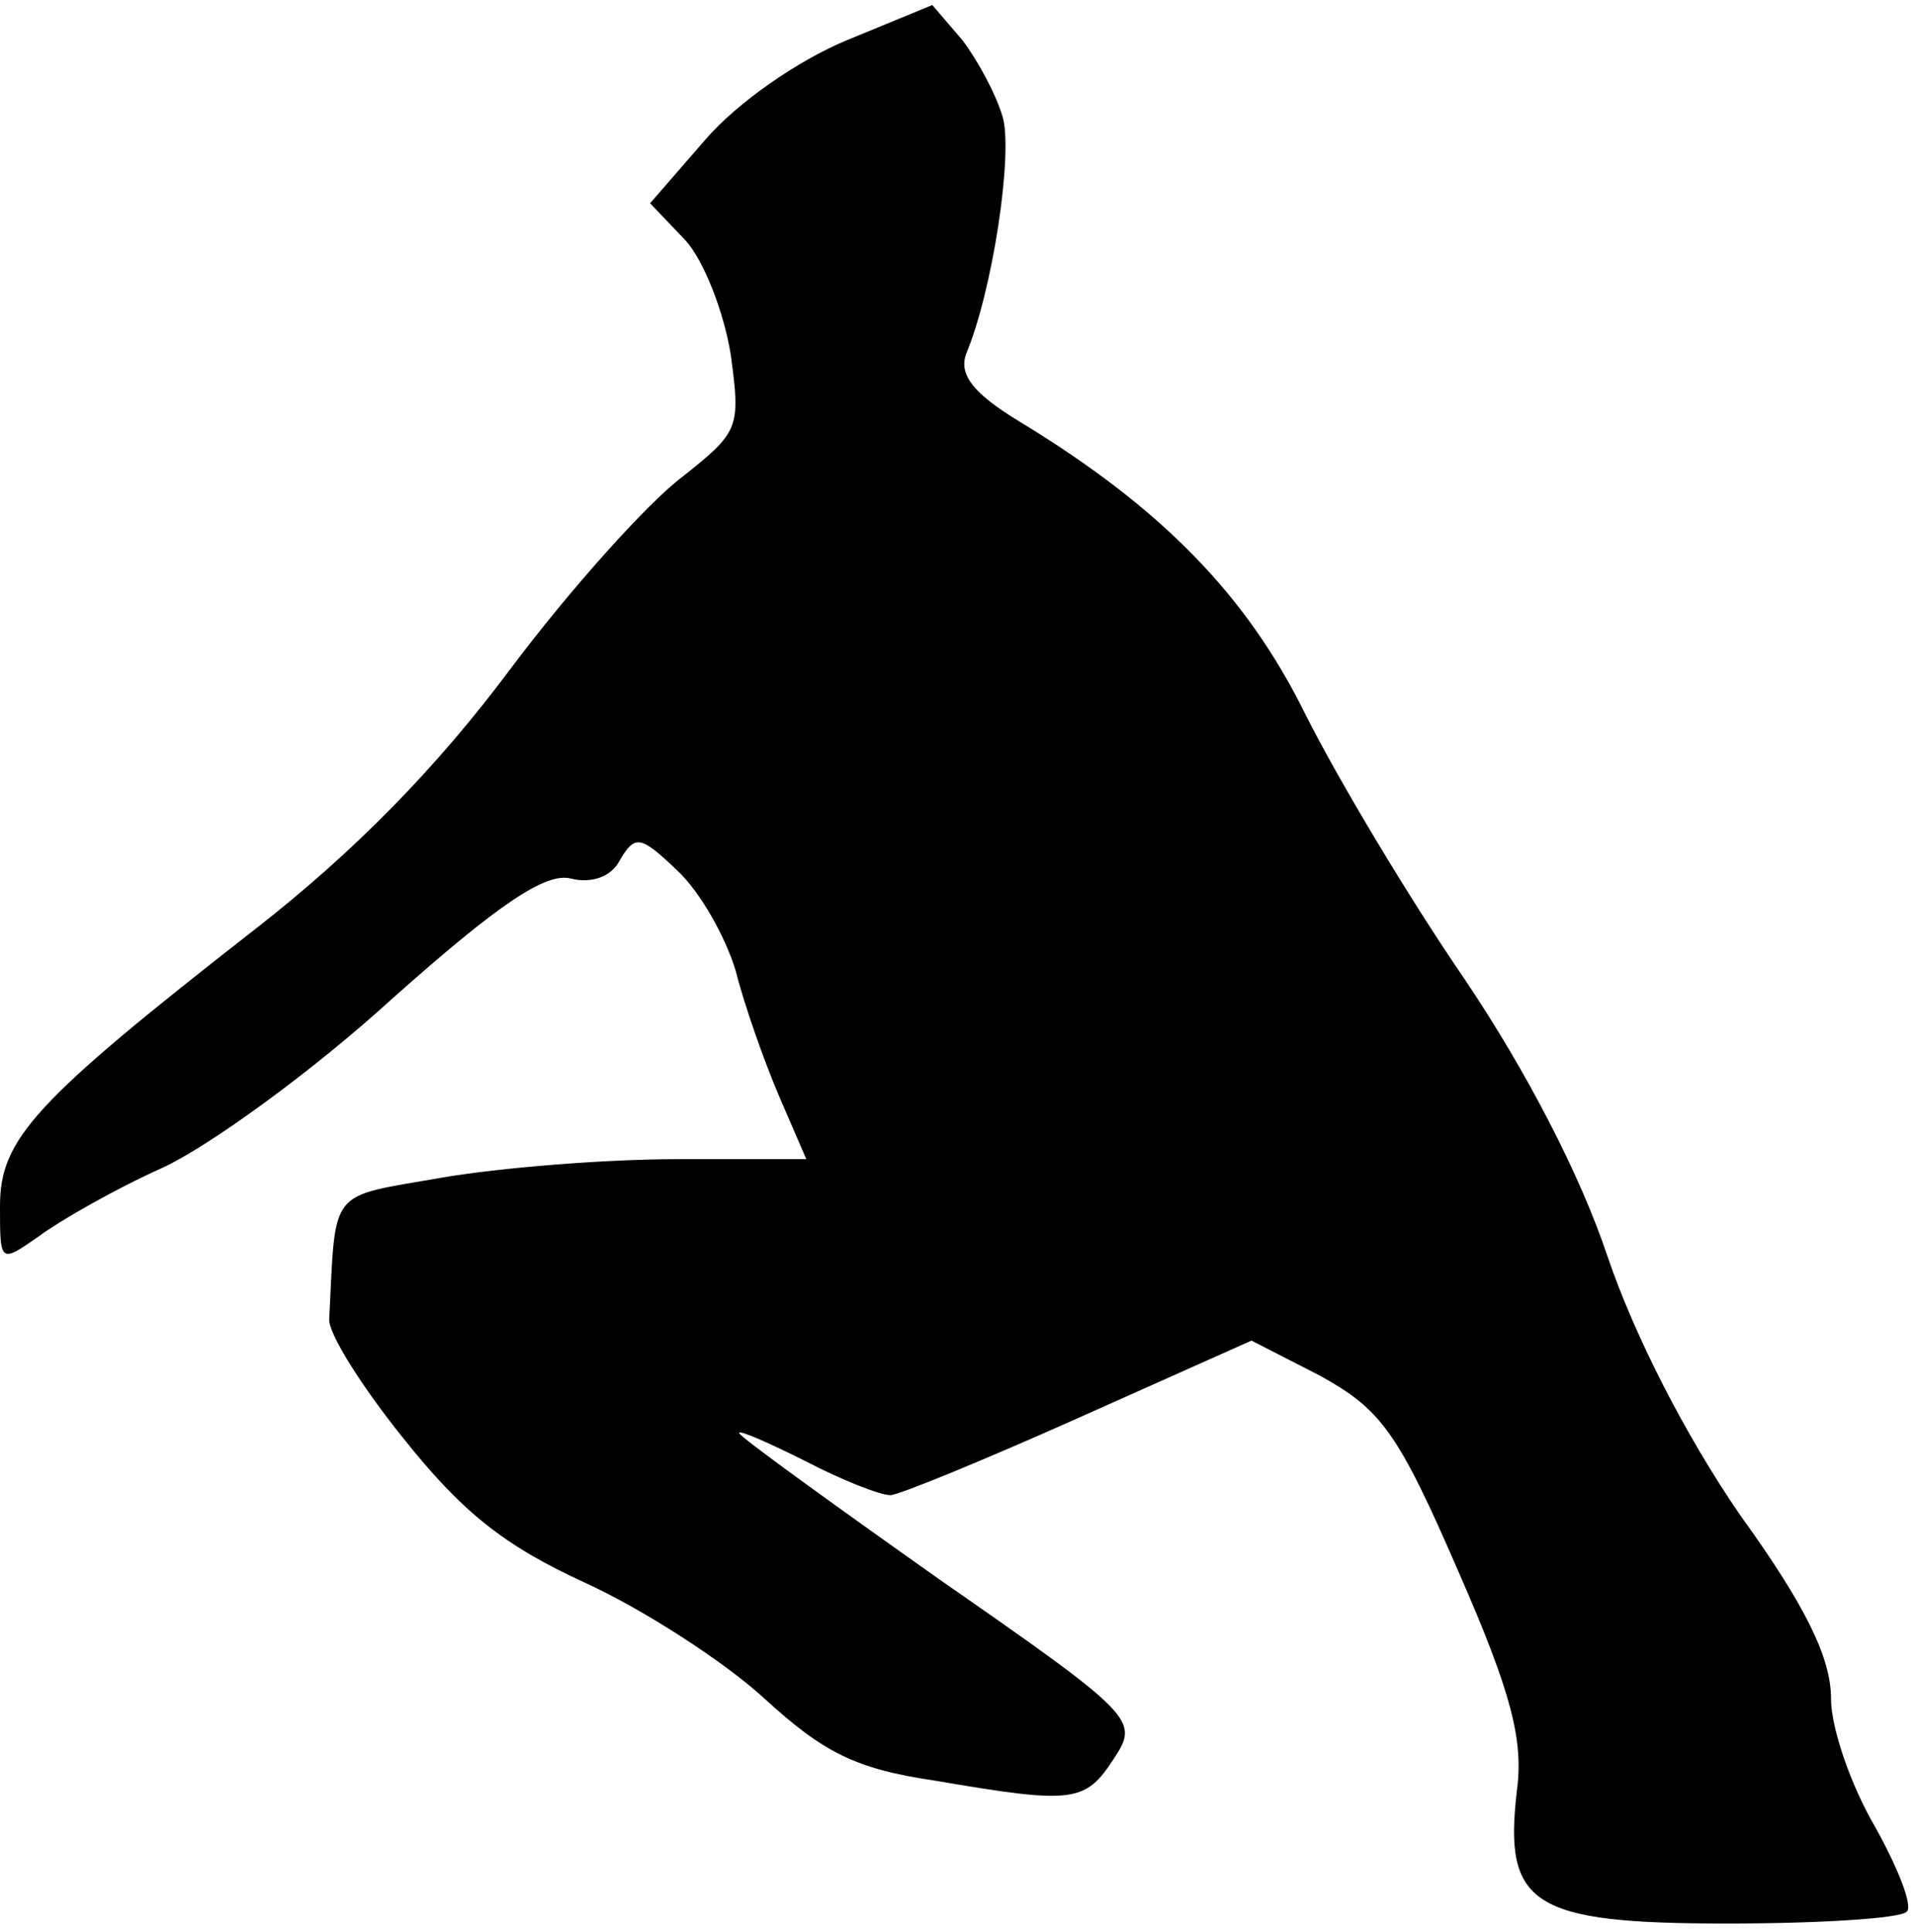 <?xml version="1.0" standalone="no"?>
<!DOCTYPE svg PUBLIC "-//W3C//DTD SVG 20010904//EN"
 "http://www.w3.org/TR/2001/REC-SVG-20010904/DTD/svg10.dtd">
<svg version="1.0" xmlns="http://www.w3.org/2000/svg"
 width="114pt" height="115pt" viewBox="0 0 114 115"
 preserveAspectRatio="xMidYMid meet">
<g transform="translate(0,115) scale(0.1,-0.1)"
fill="#000000" stroke="none">
<path fill="#000000" stroke="none" d="M504 1126 c-29 -12 -65 -37 -84 -59
l-33 -38 21 -22 c11 -12 23 -43 27 -68 6 -44 5 -46 -29 -73 -20 -15 -66 -66
-102 -114 -44 -59 -93 -109 -152 -155 -132 -103 -152 -125 -152 -165 0 -34 0
-34 23 -18 12 9 45 28 74 41 28 13 90 58 137 101 63 56 91 75 106 71 12 -3 24
1 29 11 9 15 12 15 34 -6 14 -13 29 -40 35 -60 5 -20 17 -54 26 -75 l16 -37
-77 0 c-42 0 -105 -5 -140 -11 -68 -12 -63 -5 -67 -84 -1 -8 19 -40 44 -71 35
-44 60 -64 108 -86 35 -16 83 -47 107 -69 35 -32 54 -42 102 -49 82 -14 89
-13 106 13 15 23 14 25 -104 107 -65 46 -119 85 -119 87 0 2 18 -6 40 -17 21
-11 44 -20 50 -20 5 0 56 21 112 46 l103 46 41 -21 c36 -20 46 -33 82 -116 32
-73 39 -101 35 -131 -8 -68 9 -79 125 -79 55 0 103 3 107 7 4 3 -5 26 -19 51
-14 24 -26 58 -26 76 0 24 -15 55 -54 109 -33 48 -63 107 -79 154 -16 48 -48
110 -85 165 -33 48 -76 120 -95 158 -35 71 -86 123 -170 174 -28 17 -36 28
-32 40 16 38 28 119 22 141 -4 14 -15 34 -24 46 l-18 21 -51 -21z"/>
</g>
</svg>
